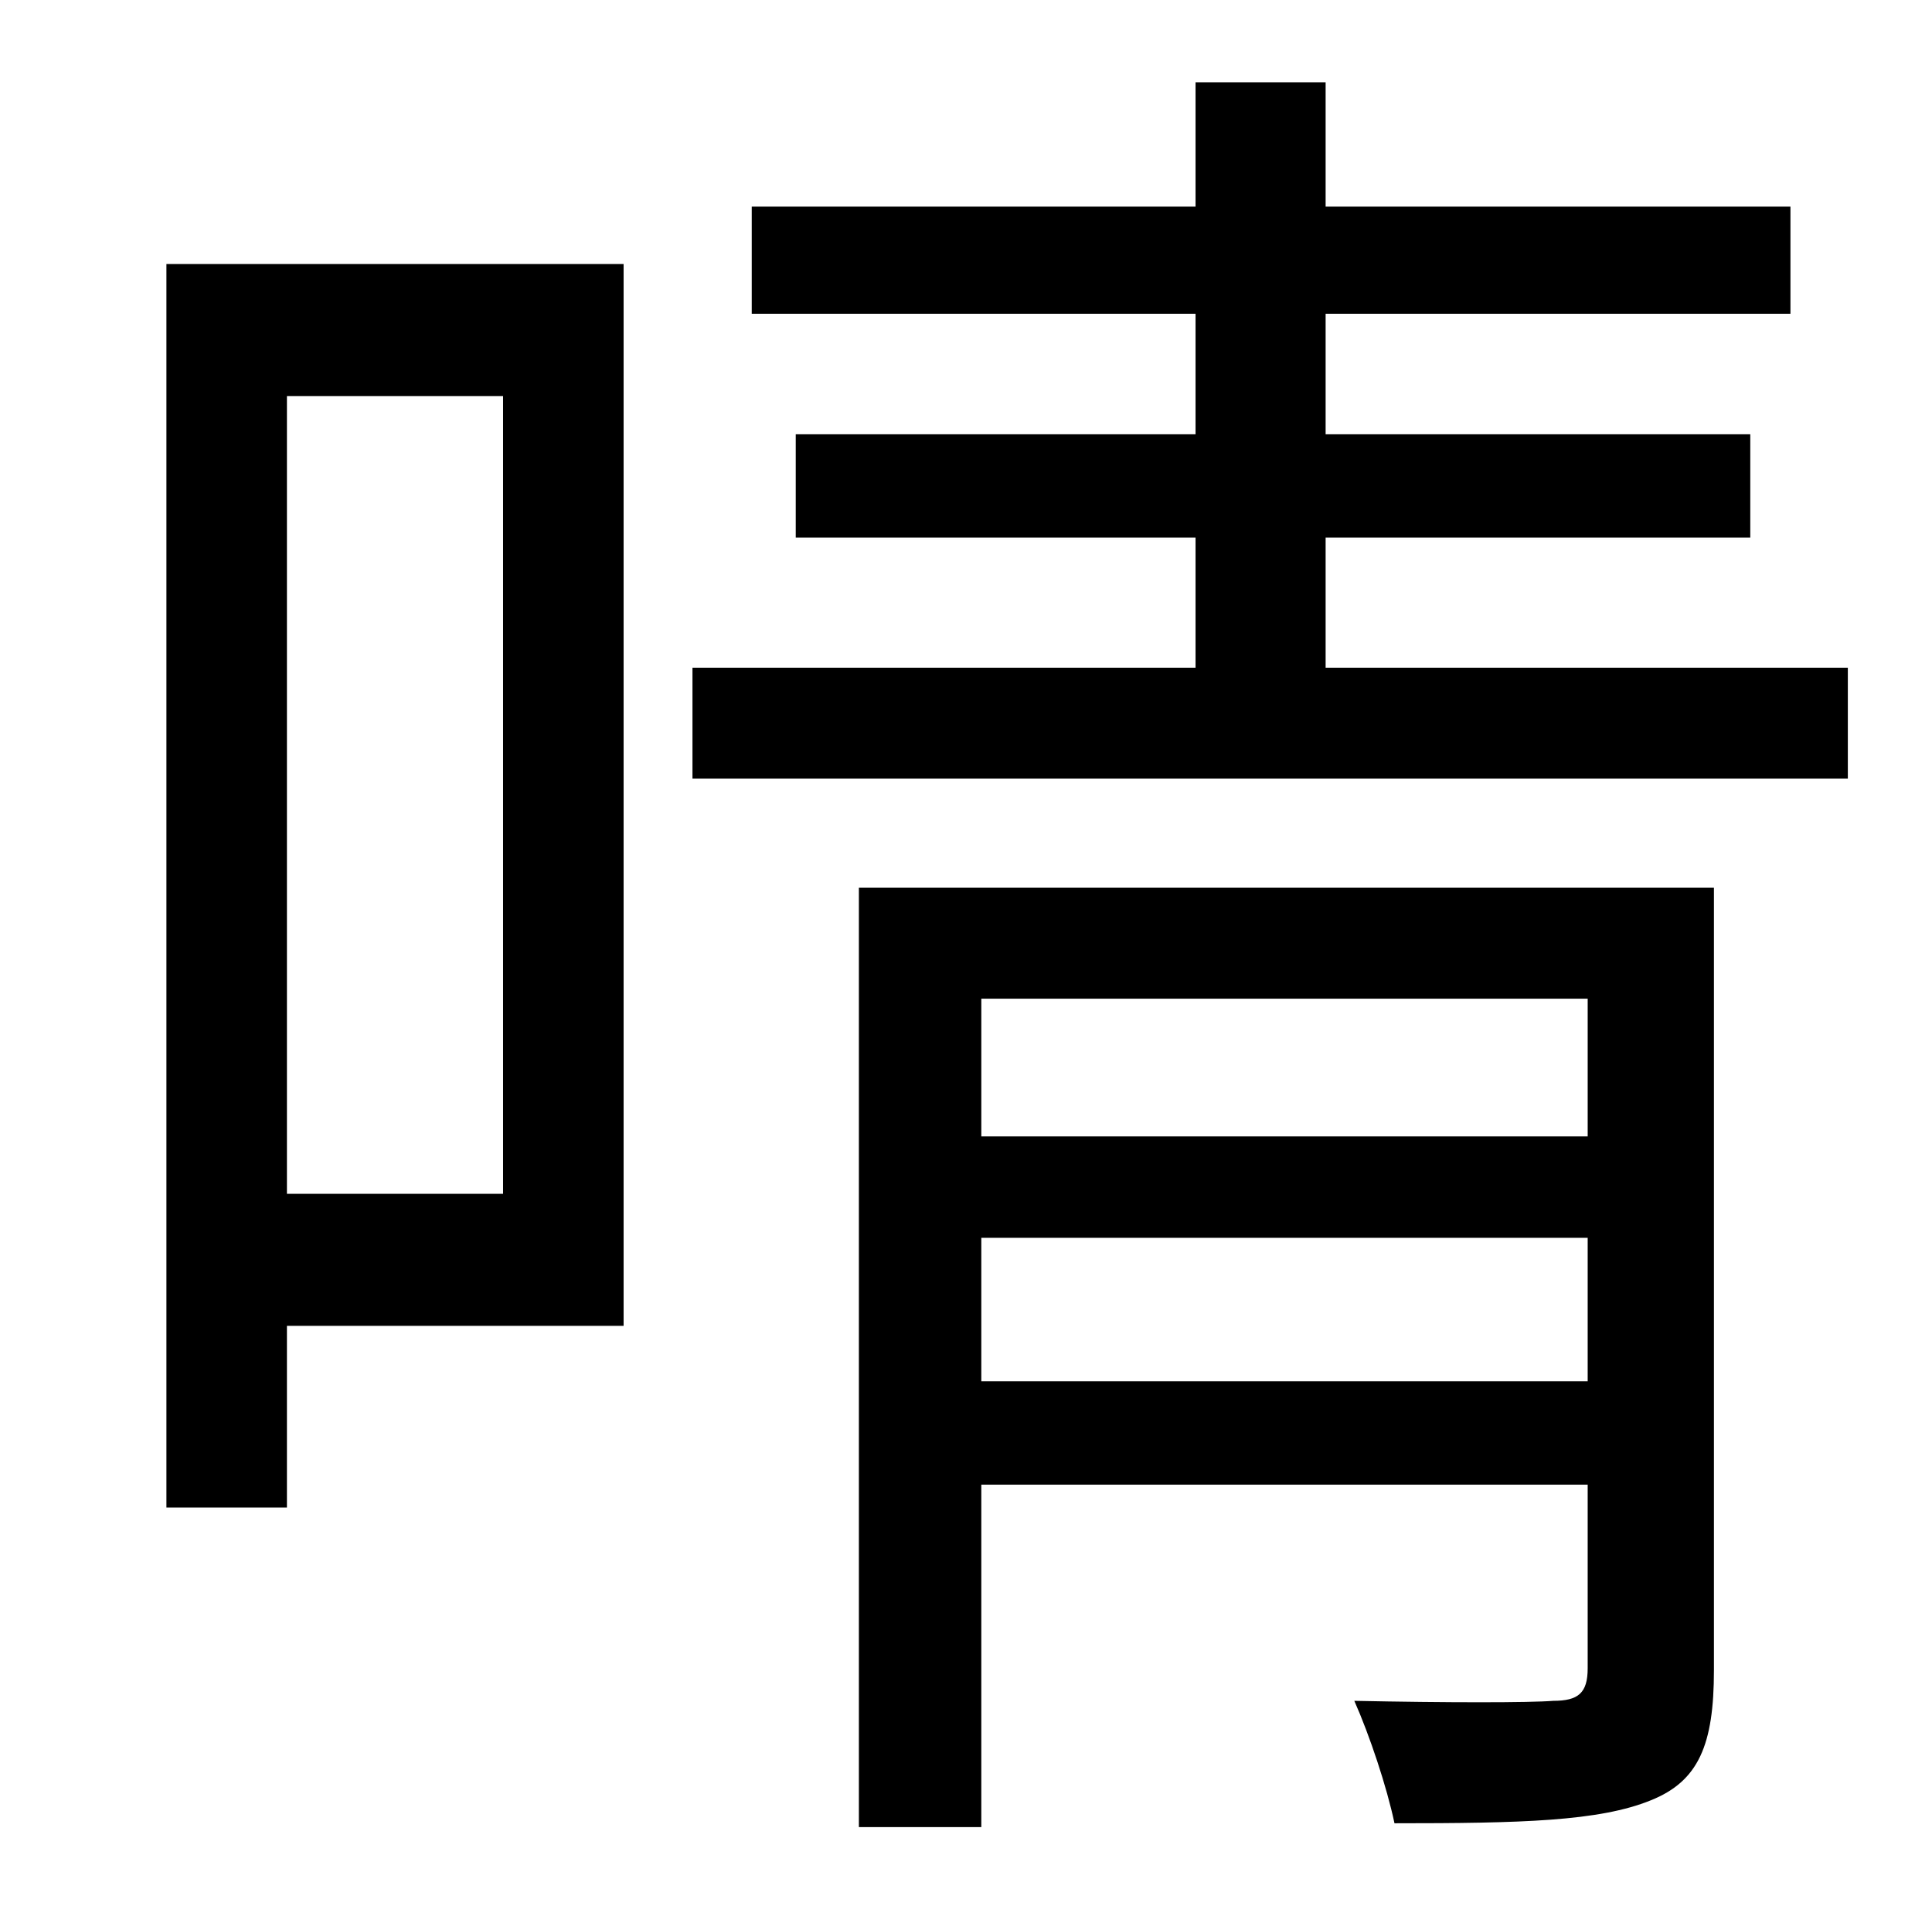 <?xml version="1.0" standalone="no"?>
<!DOCTYPE svg PUBLIC "-//W3C//DTD SVG 1.1//EN" "http://www.w3.org/Graphics/SVG/1.1/DTD/svg11.dtd" >
<svg xmlns="http://www.w3.org/2000/svg" xmlns:xlink="http://www.w3.org/1999/xlink" version="1.1" viewBox="-10 0 1010 1000">
   <path fill="currentColor"
d="M253 207h-113v417h113v-417zM316 138v555h-176v95h-63v-650h239zM503 722h317v-75h-317v75zM820 522h-317v72h317v-72zM886 464v409c0 39 -8 58 -33 68c-27 11 -68 12 -134 12c-4 -19 -13 -46 -21 -64c48 1 92 1 104 0c13 0 18 -4 18 -17v-96h-317v179h-64v-491h447z
M683 349h273v58h-604v-58h263v-68h-209v-54h209v-63h-232v-56h232v-65h68v65h243v56h-243v63h222v54h-222v68z" />
</svg>

